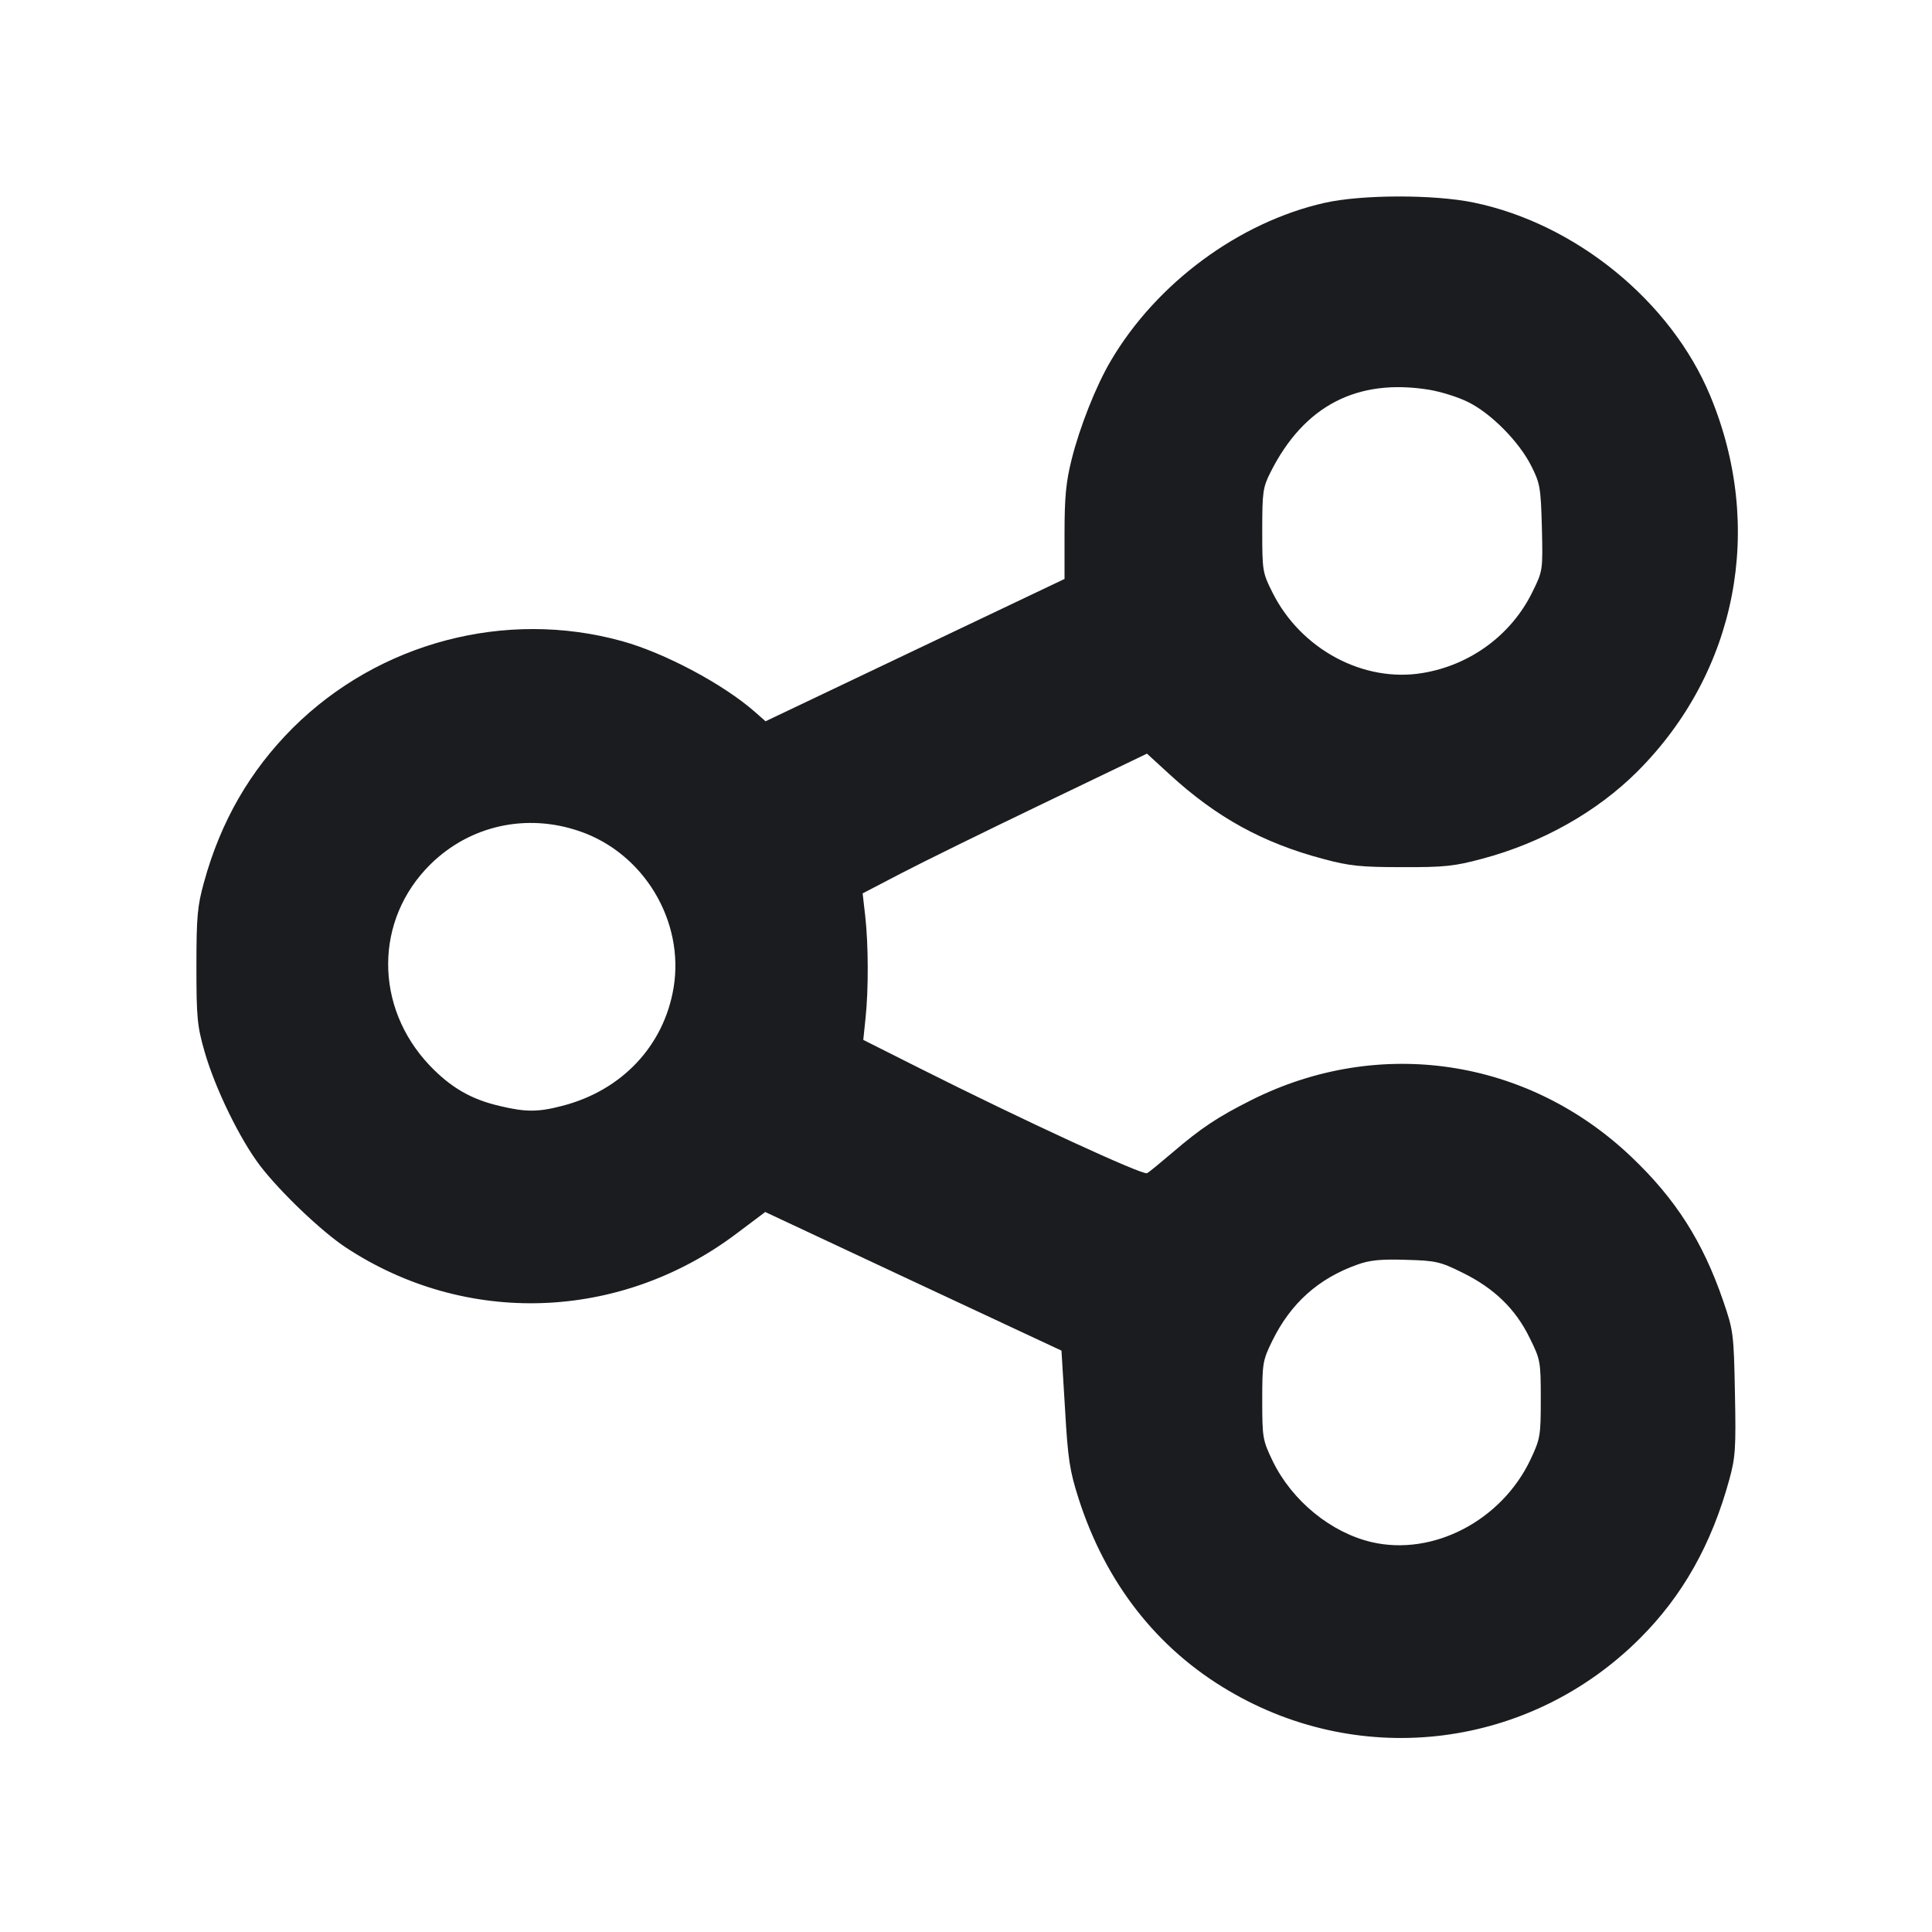<svg width="12" height="12" viewBox="0 0 12 12" fill="none" xmlns="http://www.w3.org/2000/svg"><path d="M8.227 1.260 C 7.696 1.380,7.184 1.758,6.900 2.240 C 6.808 2.395,6.706 2.653,6.656 2.854 C 6.621 2.993,6.612 3.089,6.612 3.313 L 6.612 3.596 5.683 4.038 L 4.755 4.480 4.688 4.421 C 4.492 4.249,4.128 4.055,3.863 3.982 C 3.140 3.782,2.353 3.990,1.819 4.521 C 1.553 4.787,1.371 5.101,1.267 5.480 C 1.226 5.628,1.220 5.694,1.220 6.003 C 1.220 6.321,1.225 6.373,1.271 6.533 C 1.336 6.760,1.489 7.074,1.615 7.240 C 1.740 7.403,1.994 7.646,2.146 7.747 C 2.891 8.239,3.849 8.207,4.572 7.664 L 4.753 7.528 5.673 7.959 L 6.593 8.389 6.615 8.750 C 6.633 9.065,6.644 9.135,6.700 9.310 C 6.868 9.832,7.186 10.240,7.633 10.502 C 8.463 10.991,9.503 10.858,10.185 10.177 C 10.451 9.912,10.631 9.592,10.741 9.190 C 10.779 9.052,10.783 8.995,10.776 8.653 C 10.769 8.282,10.766 8.264,10.703 8.080 C 10.576 7.710,10.407 7.446,10.131 7.184 C 9.488 6.573,8.566 6.435,7.774 6.832 C 7.563 6.938,7.462 7.005,7.282 7.159 C 7.209 7.221,7.139 7.279,7.125 7.287 C 7.100 7.302,6.352 6.957,5.716 6.637 L 5.362 6.459 5.376 6.324 C 5.395 6.147,5.394 5.864,5.374 5.689 L 5.358 5.549 5.594 5.426 C 5.724 5.358,6.121 5.163,6.477 4.992 L 7.124 4.681 7.267 4.812 C 7.556 5.077,7.845 5.236,8.219 5.335 C 8.382 5.379,8.453 5.386,8.710 5.386 C 8.972 5.387,9.035 5.380,9.206 5.334 C 9.578 5.235,9.920 5.042,10.171 4.791 C 10.790 4.171,10.963 3.276,10.622 2.457 C 10.378 1.871,9.787 1.389,9.153 1.258 C 8.906 1.207,8.457 1.208,8.227 1.260 M8.878 2.421 C 8.949 2.433,9.056 2.466,9.116 2.496 C 9.259 2.565,9.434 2.742,9.510 2.892 C 9.566 3.003,9.570 3.027,9.577 3.277 C 9.583 3.544,9.583 3.545,9.518 3.677 C 9.388 3.943,9.133 4.131,8.837 4.180 C 8.470 4.242,8.079 4.033,7.903 3.679 C 7.842 3.558,7.840 3.545,7.840 3.295 C 7.840 3.057,7.844 3.027,7.891 2.934 C 8.099 2.520,8.429 2.348,8.878 2.421 M3.600 5.163 C 3.999 5.299,4.252 5.721,4.184 6.134 C 4.124 6.496,3.862 6.774,3.491 6.869 C 3.342 6.908,3.264 6.908,3.102 6.869 C 2.926 6.828,2.800 6.755,2.669 6.618 C 2.323 6.254,2.325 5.712,2.674 5.368 C 2.919 5.127,3.270 5.049,3.600 5.163 M9.086 7.906 C 9.281 8.002,9.414 8.131,9.501 8.310 C 9.568 8.445,9.570 8.456,9.570 8.690 C 9.570 8.919,9.567 8.936,9.506 9.066 C 9.326 9.445,8.902 9.666,8.522 9.579 C 8.267 9.520,8.025 9.322,7.905 9.075 C 7.843 8.946,7.840 8.931,7.840 8.698 C 7.840 8.465,7.843 8.449,7.904 8.325 C 8.018 8.094,8.189 7.941,8.430 7.855 C 8.507 7.827,8.577 7.820,8.732 7.825 C 8.919 7.830,8.945 7.836,9.086 7.906 " fill="#1A1C1F" stroke="none" fill-rule="evenodd"></path></svg>